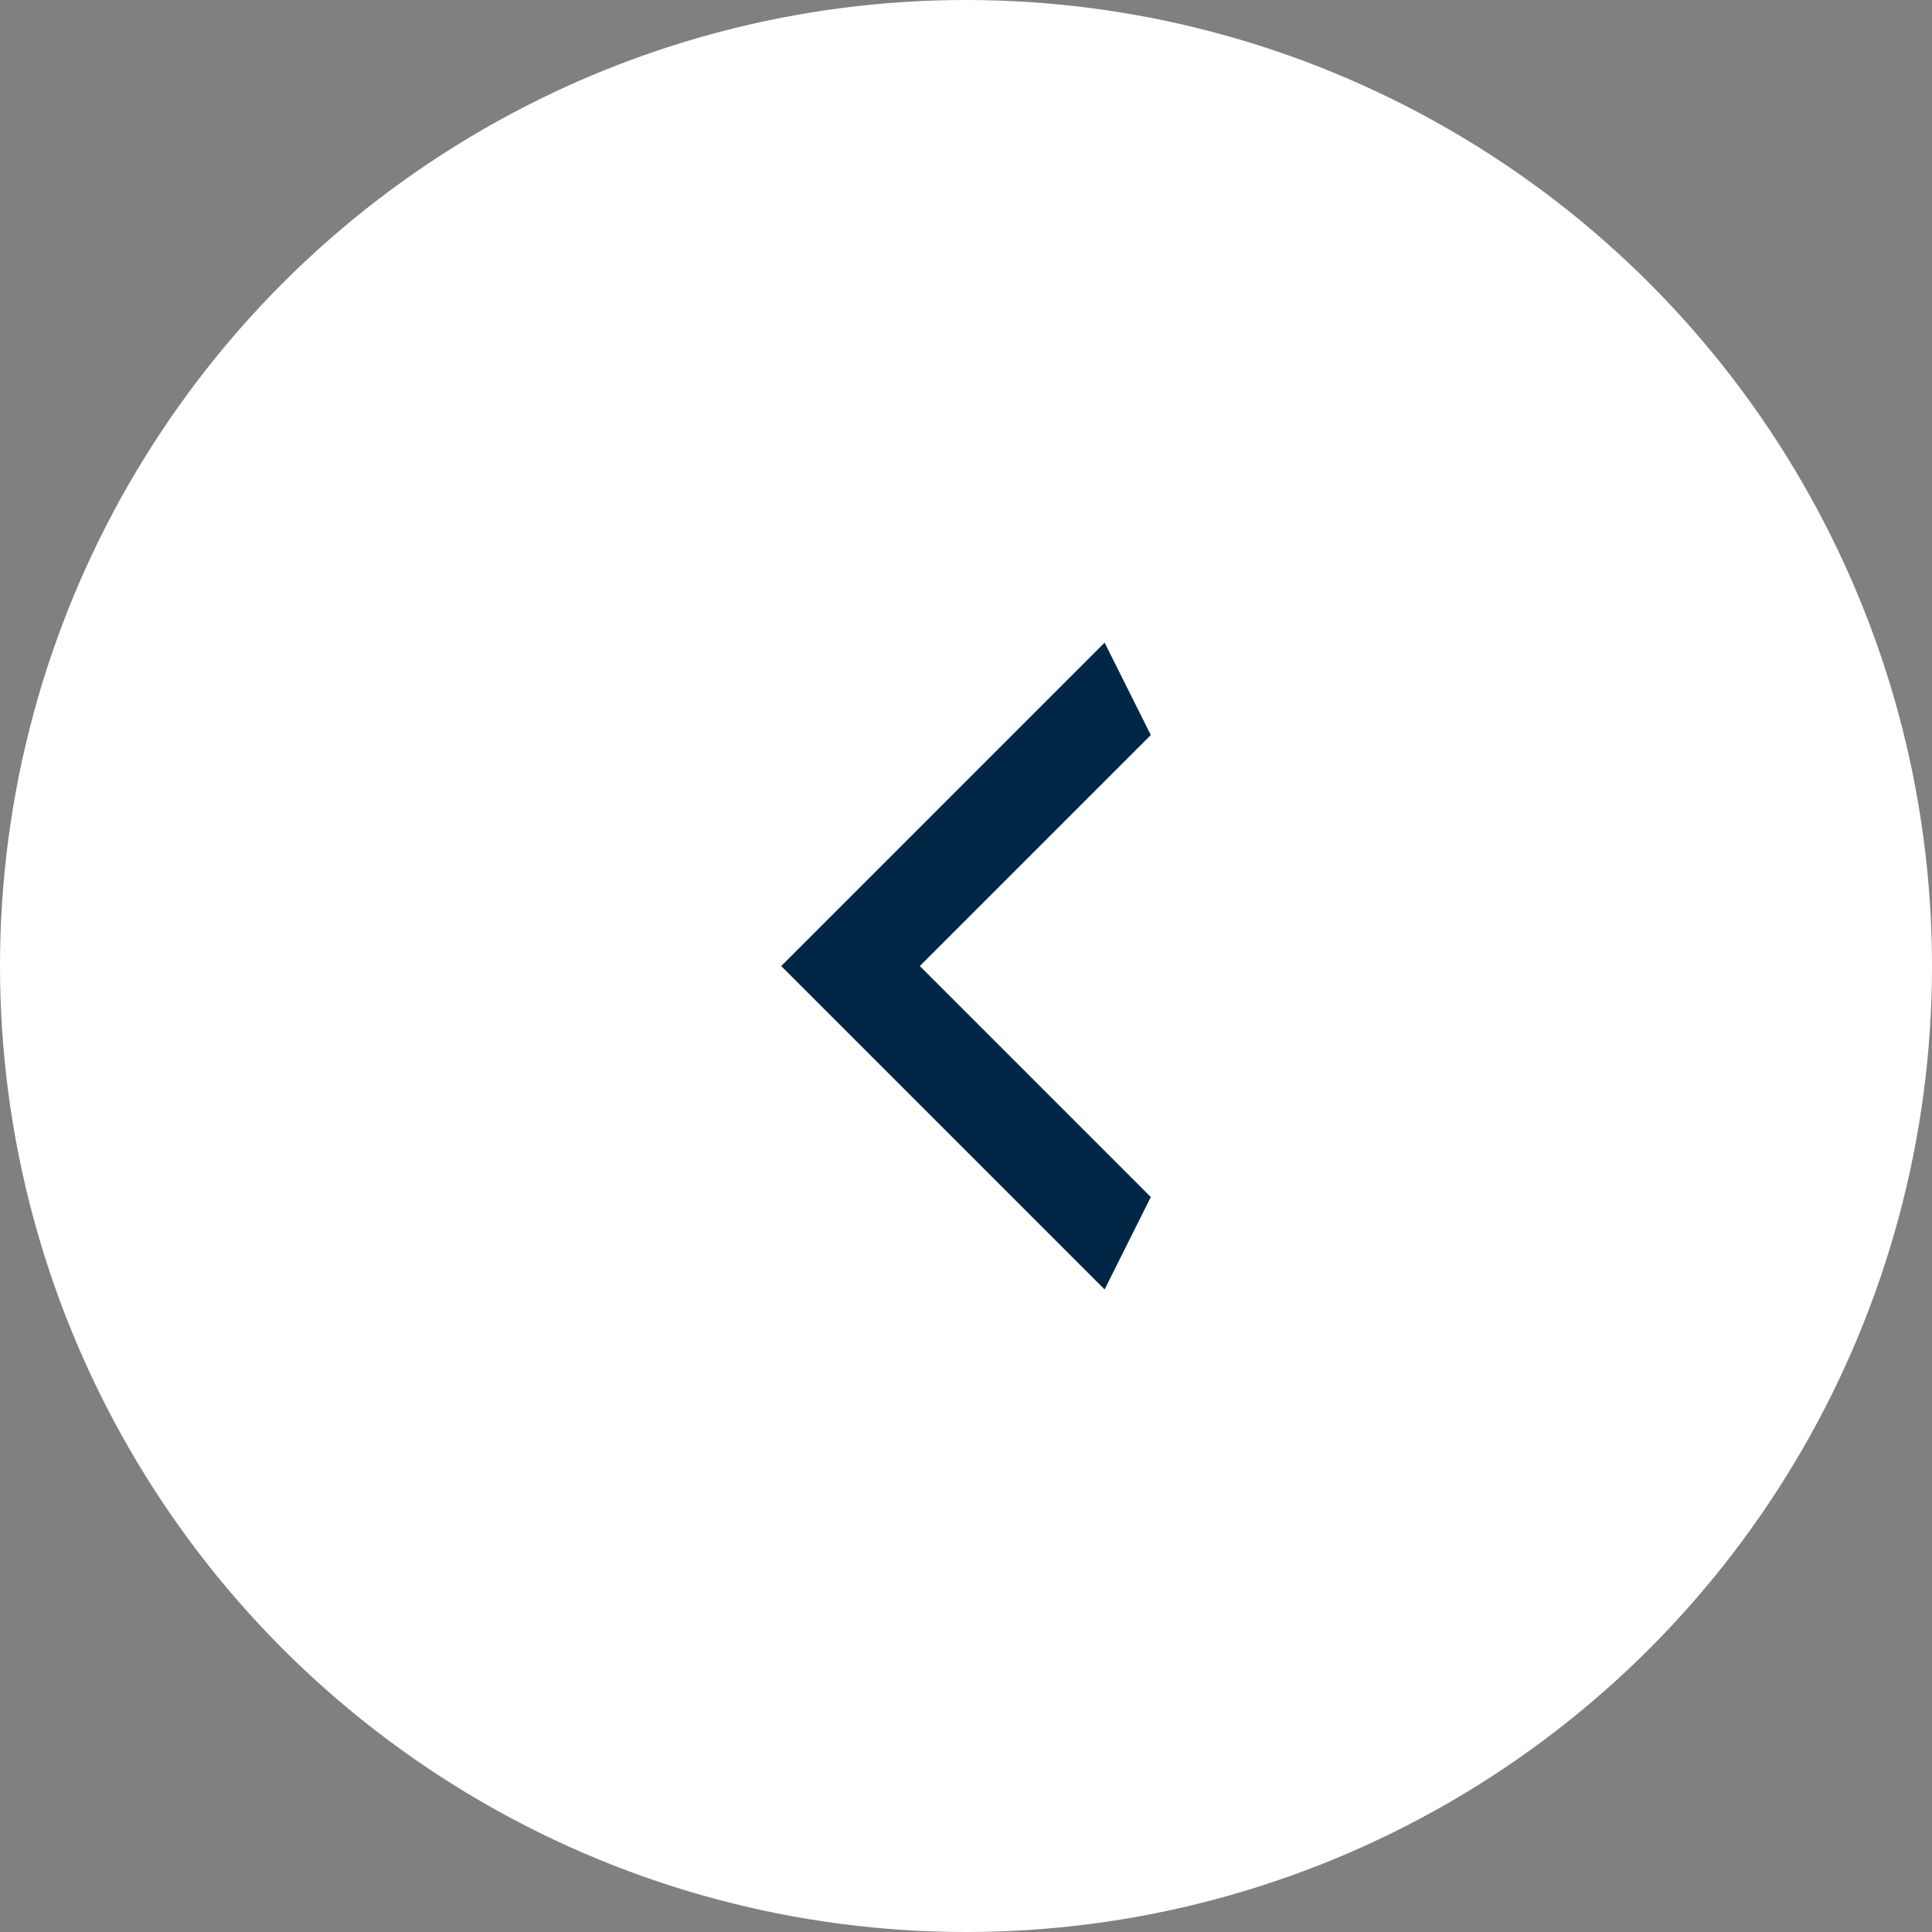 <svg width="46" height="46" viewBox="0 0 46 46" fill="none" xmlns="http://www.w3.org/2000/svg">
<rect x="0" y="0" width="46" height="46" fill="#808080" stroke="none"/>
<circle r="23" transform="matrix(-1 0 0 1 23 23)" fill="white"/>
<path d="M27.4 28.501L21.9 23.001L27.4 17.501L26.3 15.301L18.6 23.001L26.3 30.701L27.4 28.501Z" fill="#002646"/>
</svg>
